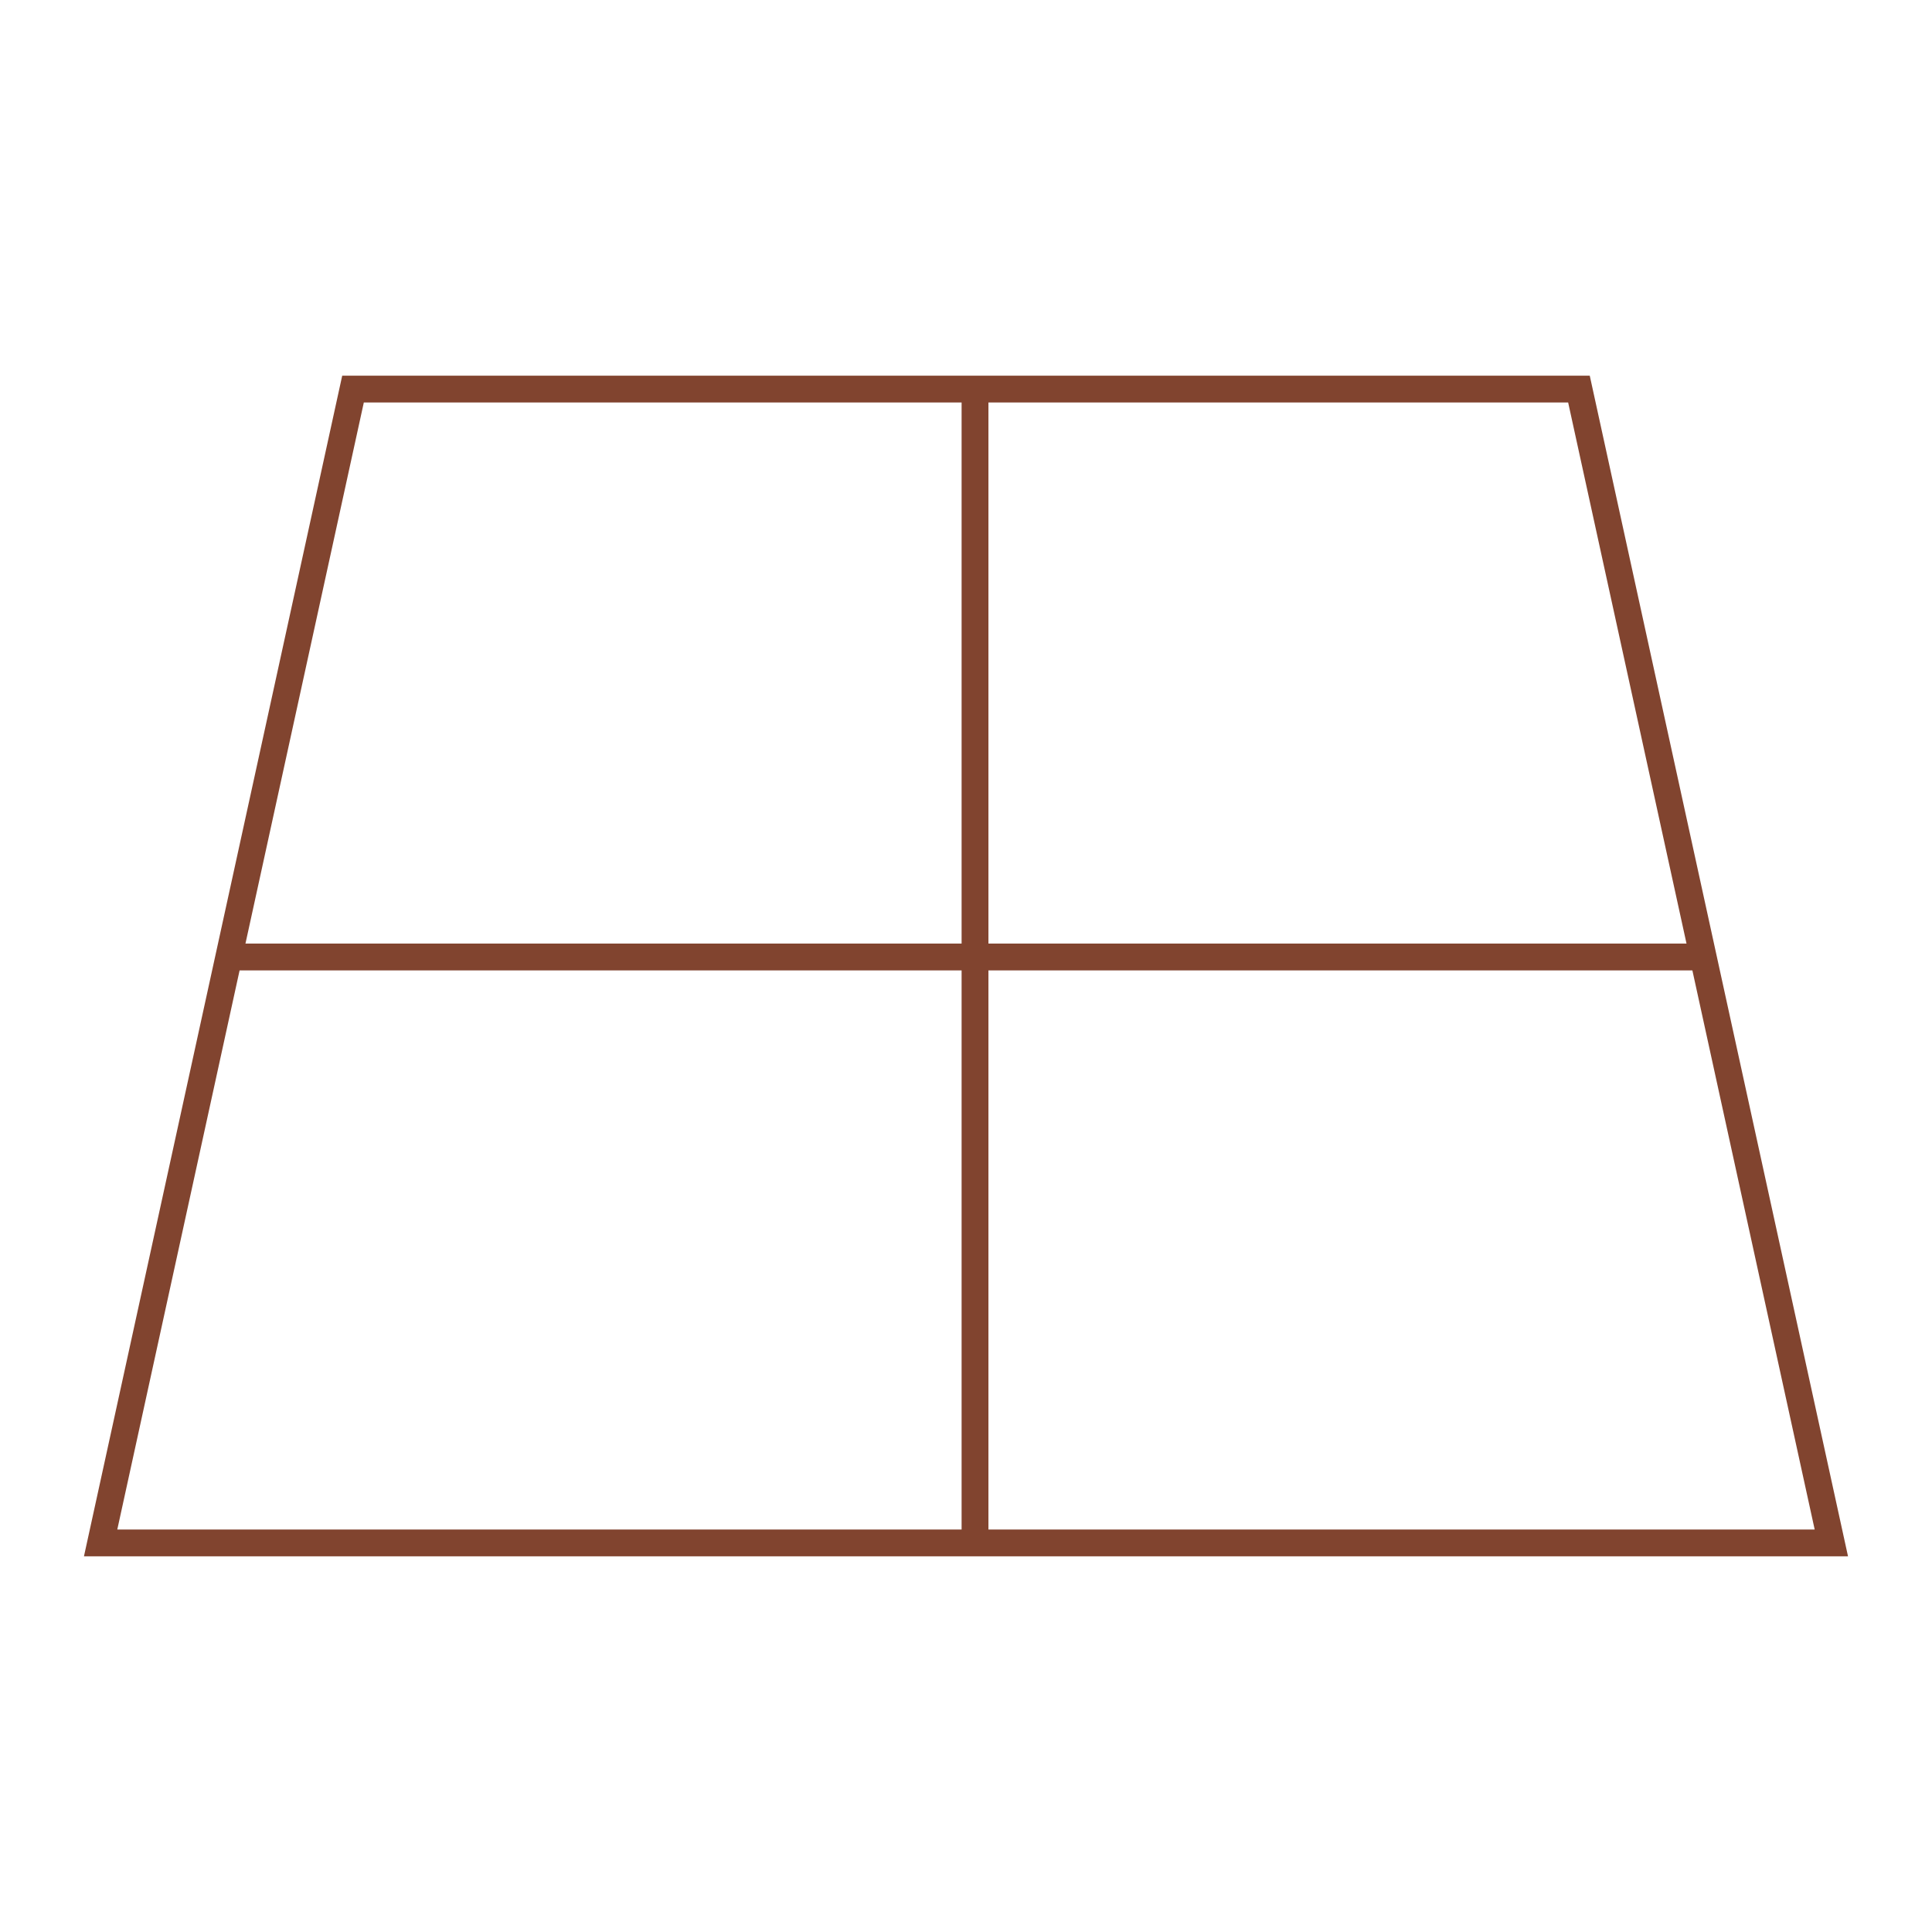 <svg width="72" height="72" viewBox="0 0 72 72" fill="none" xmlns="http://www.w3.org/2000/svg">
<g id="IMAGE">
<path id="Vector" d="M3.75 57.5L13.156 14.5H58.843L68.249 57.5H3.75Z" stroke="#81442F"/>
<path id="Vector_2" d="M36.336 14.836V57.5M8.789 35.664H63.211" stroke="#81442F"/>
</g>
</svg>
